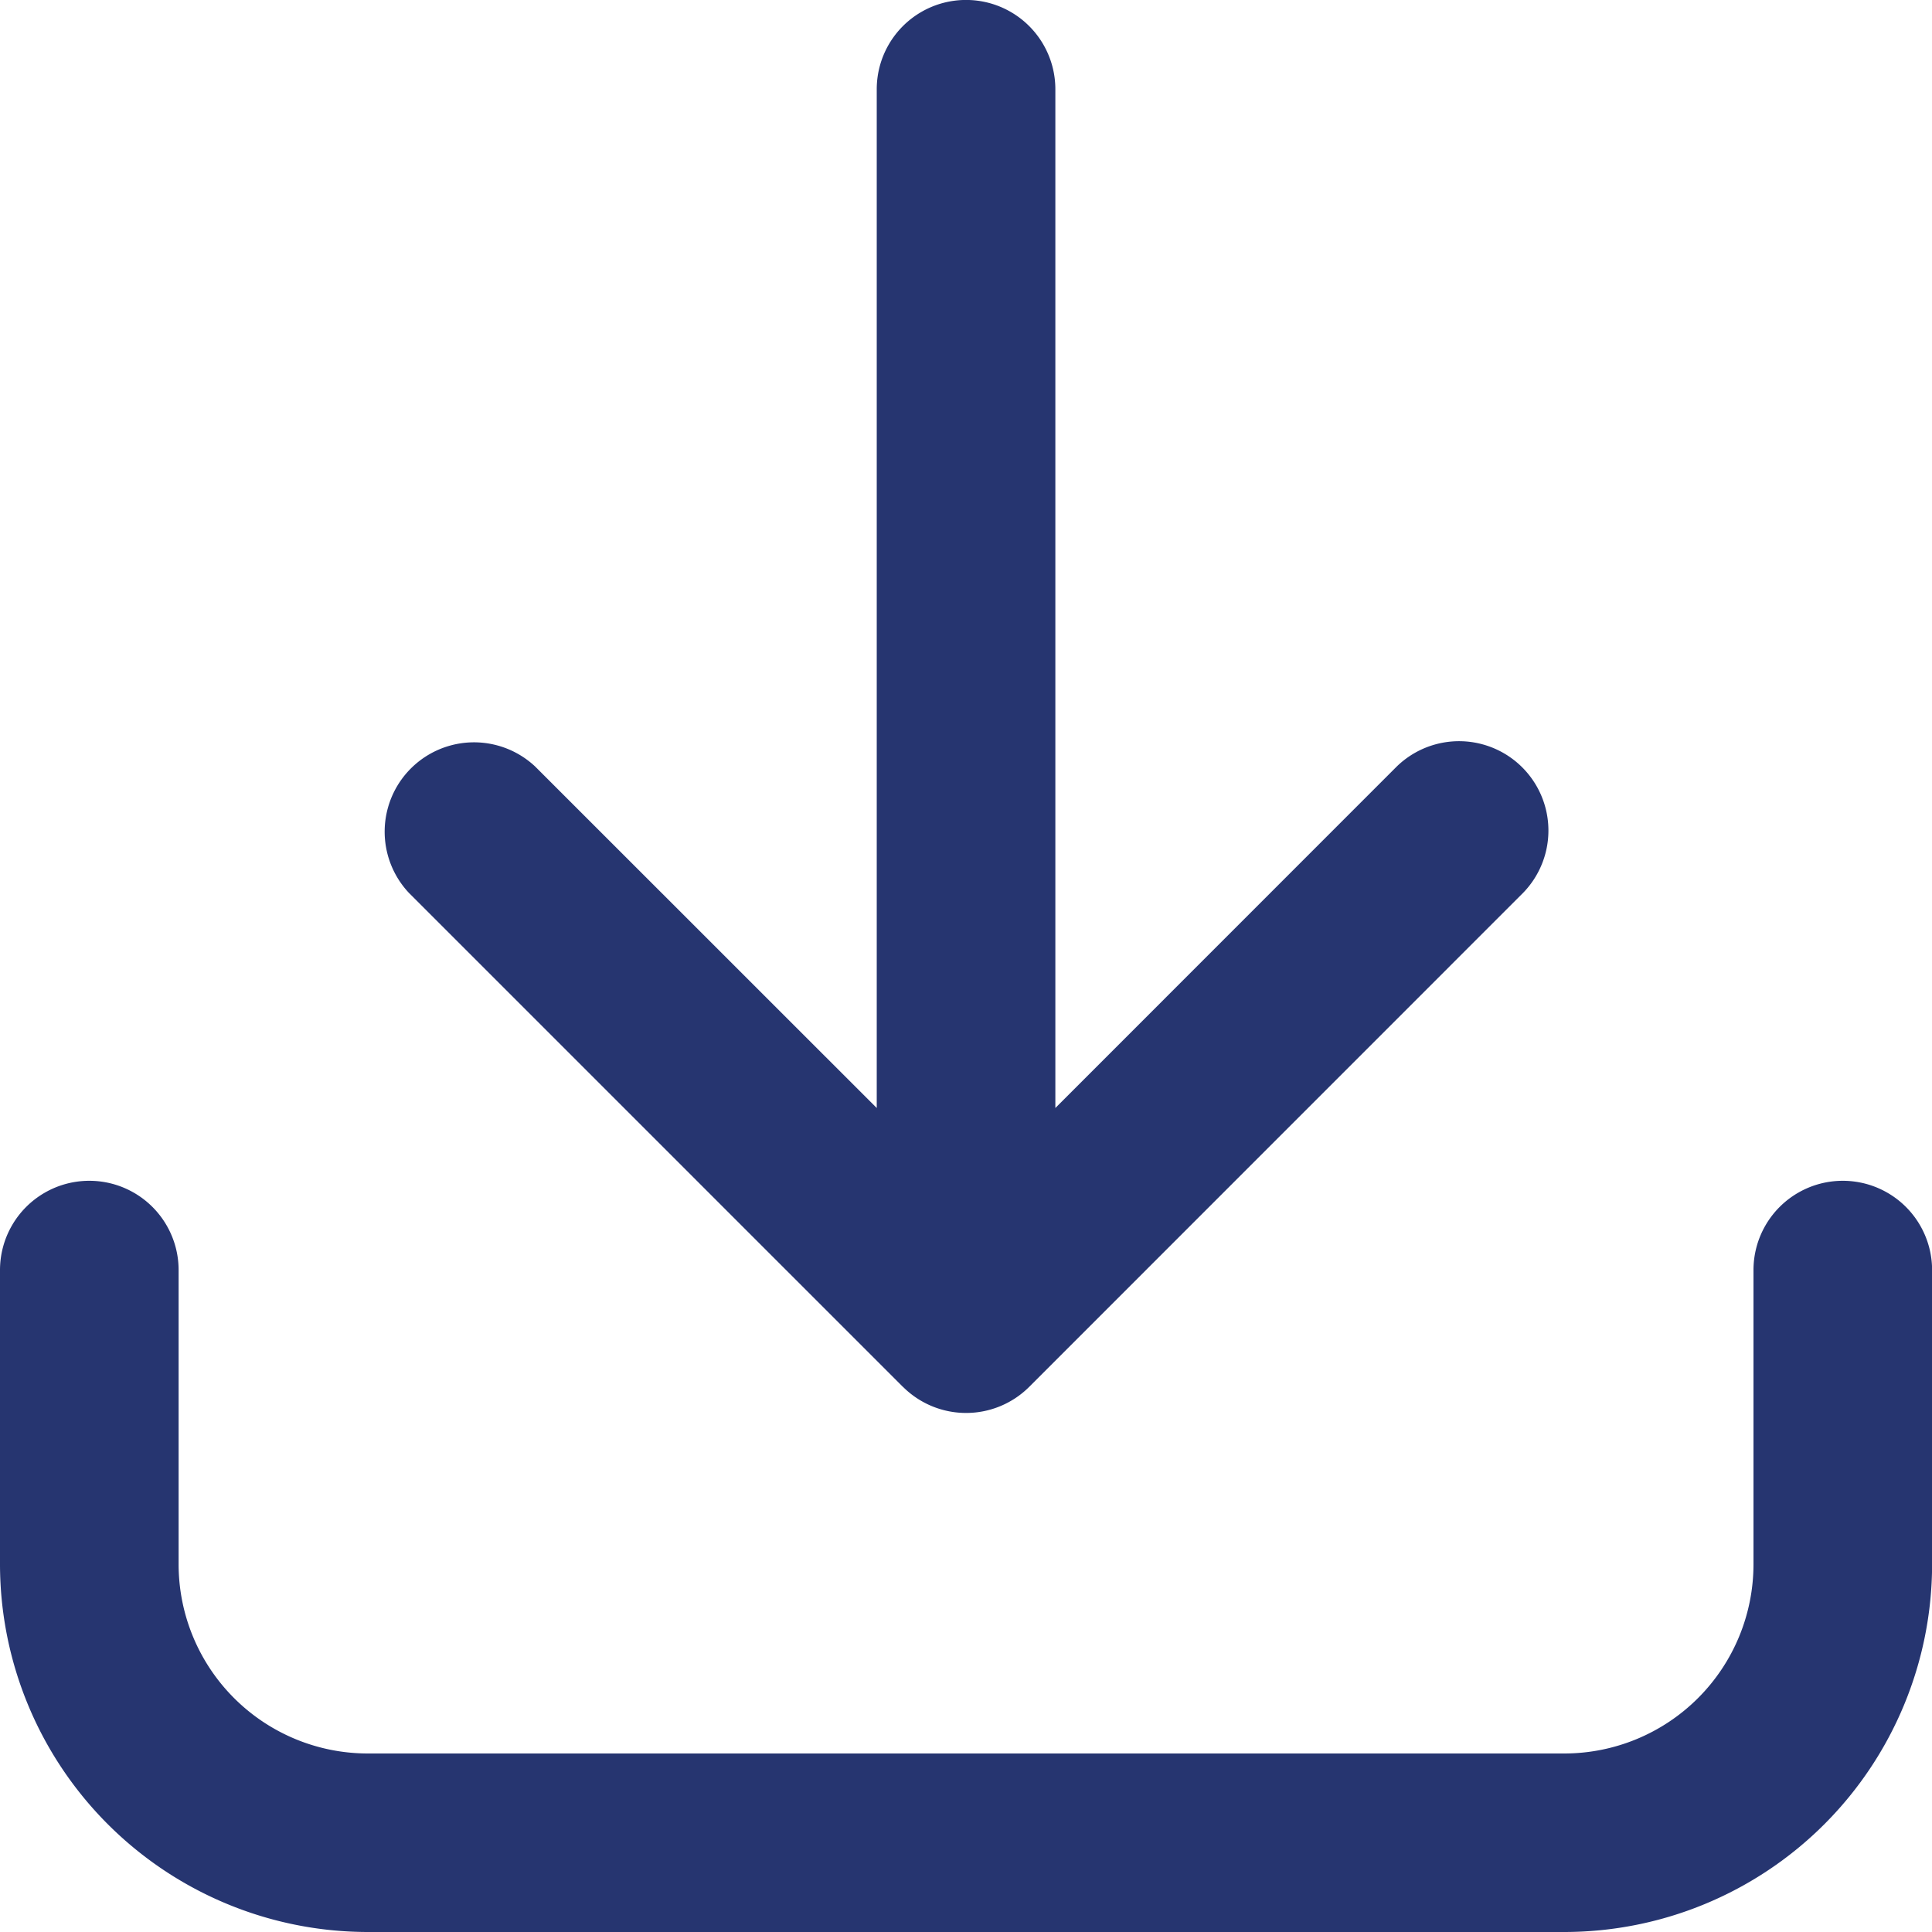 <svg height="20" viewBox="0 0 20 20" width="20" xmlns="http://www.w3.org/2000/svg"><path d="m3.806 20a3.81 3.81 0 0 1 -3.806-3.806v-3.046a.924.924 0 1 1 1.849 0v3.046a1.959 1.959 0 0 0 1.958 1.958h12.387a1.959 1.959 0 0 0 1.958-1.958v-3.046a.924.924 0 1 1 1.849 0v3.046a3.809 3.809 0 0 1 -3.807 3.806zm5.54-5.644-5.113-5.113a.925.925 0 0 1 1.307-1.308l3.536 3.535v-10.546a.924.924 0 1 1 1.849 0v10.546l3.535-3.536a.925.925 0 0 1 1.308 1.308l-5.113 5.114a.925.925 0 0 1 -1.308 0z" fill="#263570"/></svg>